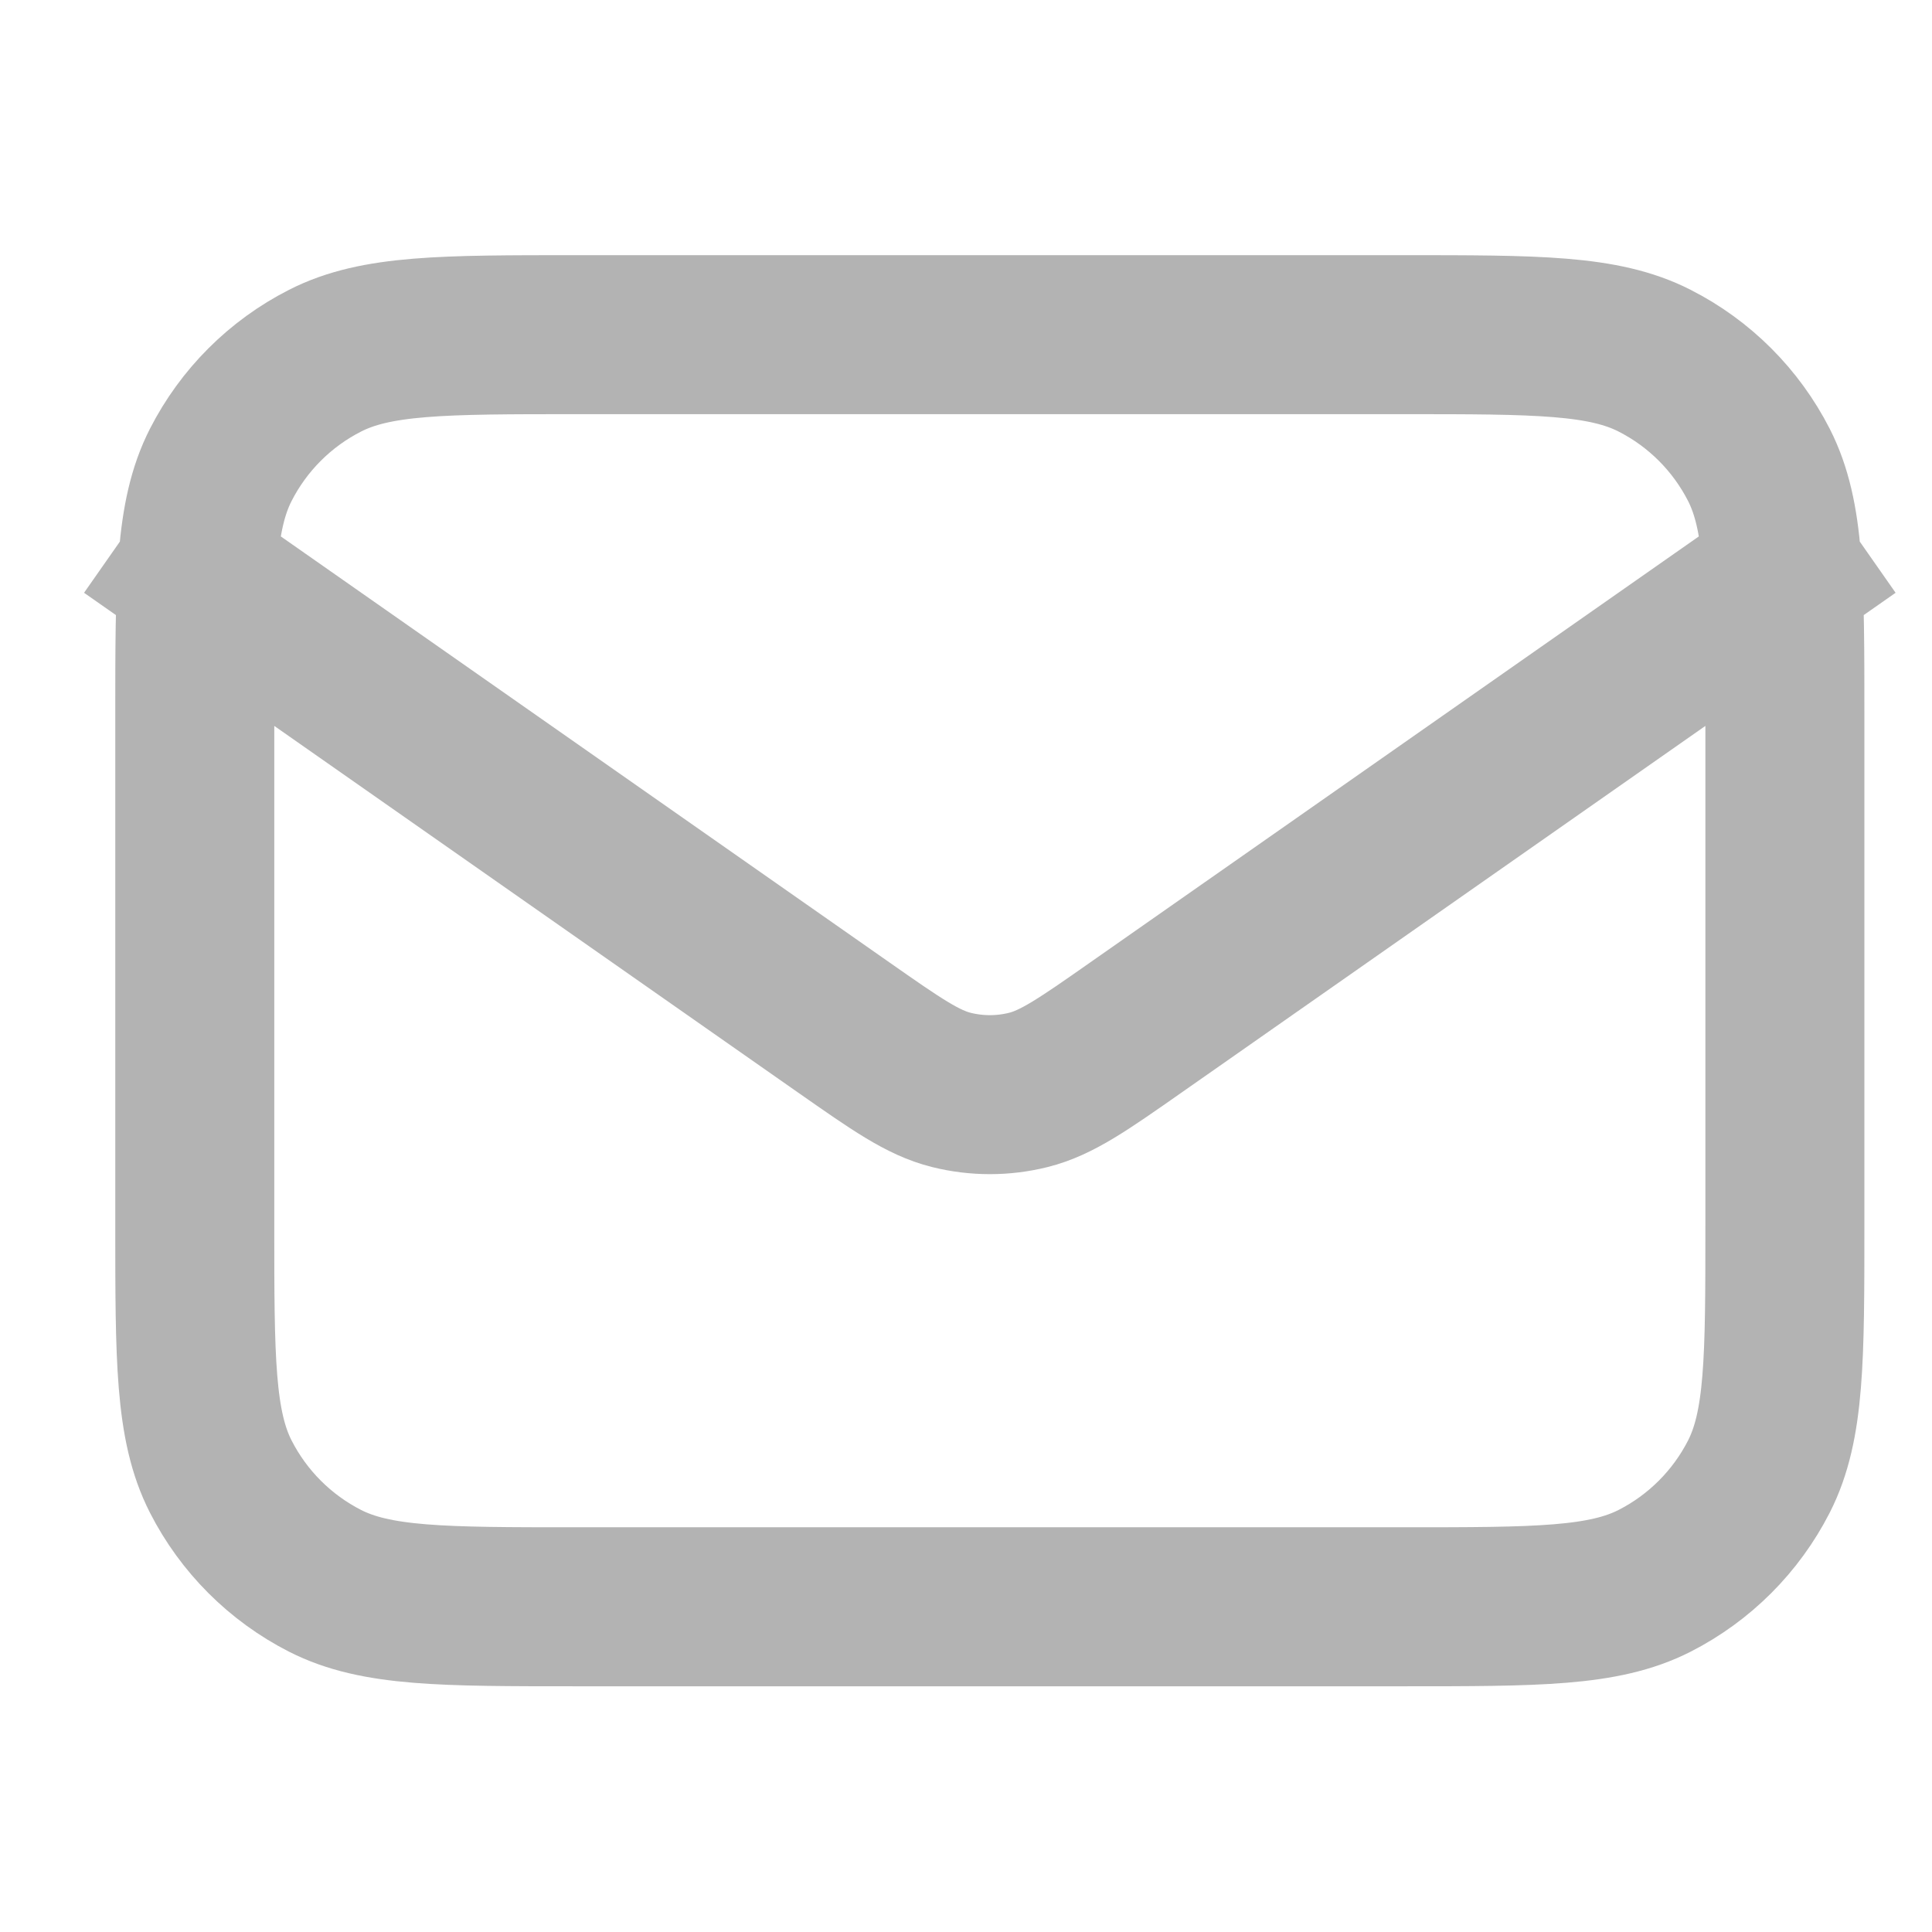 <svg width="27" height="27" viewBox="0 0 27 27" fill="none" xmlns="http://www.w3.org/2000/svg">
<path d="M2.722 8.011L11.794 14.361C12.529 14.875 12.896 15.132 13.296 15.232C13.649 15.32 14.018 15.32 14.371 15.232C14.77 15.132 15.138 14.875 15.872 14.361L24.944 8.011M8.055 22.455H19.611C21.478 22.455 22.411 22.455 23.124 22.092C23.751 21.772 24.261 21.262 24.581 20.635C24.944 19.922 24.944 18.988 24.944 17.122V10.011C24.944 8.144 24.944 7.21 24.581 6.497C24.261 5.87 23.751 5.36 23.124 5.041C22.411 4.677 21.478 4.677 19.611 4.677H8.055C6.189 4.677 5.255 4.677 4.542 5.041C3.915 5.36 3.405 5.87 3.085 6.497C2.722 7.21 2.722 8.144 2.722 10.011V17.122C2.722 18.988 2.722 19.922 3.085 20.635C3.405 21.262 3.915 21.772 4.542 22.092C5.255 22.455 6.189 22.455 8.055 22.455Z" stroke="#B3B3B3" stroke-width="2.222" stroke-linecap="square" stroke-linejoin="round"/>
</svg>
